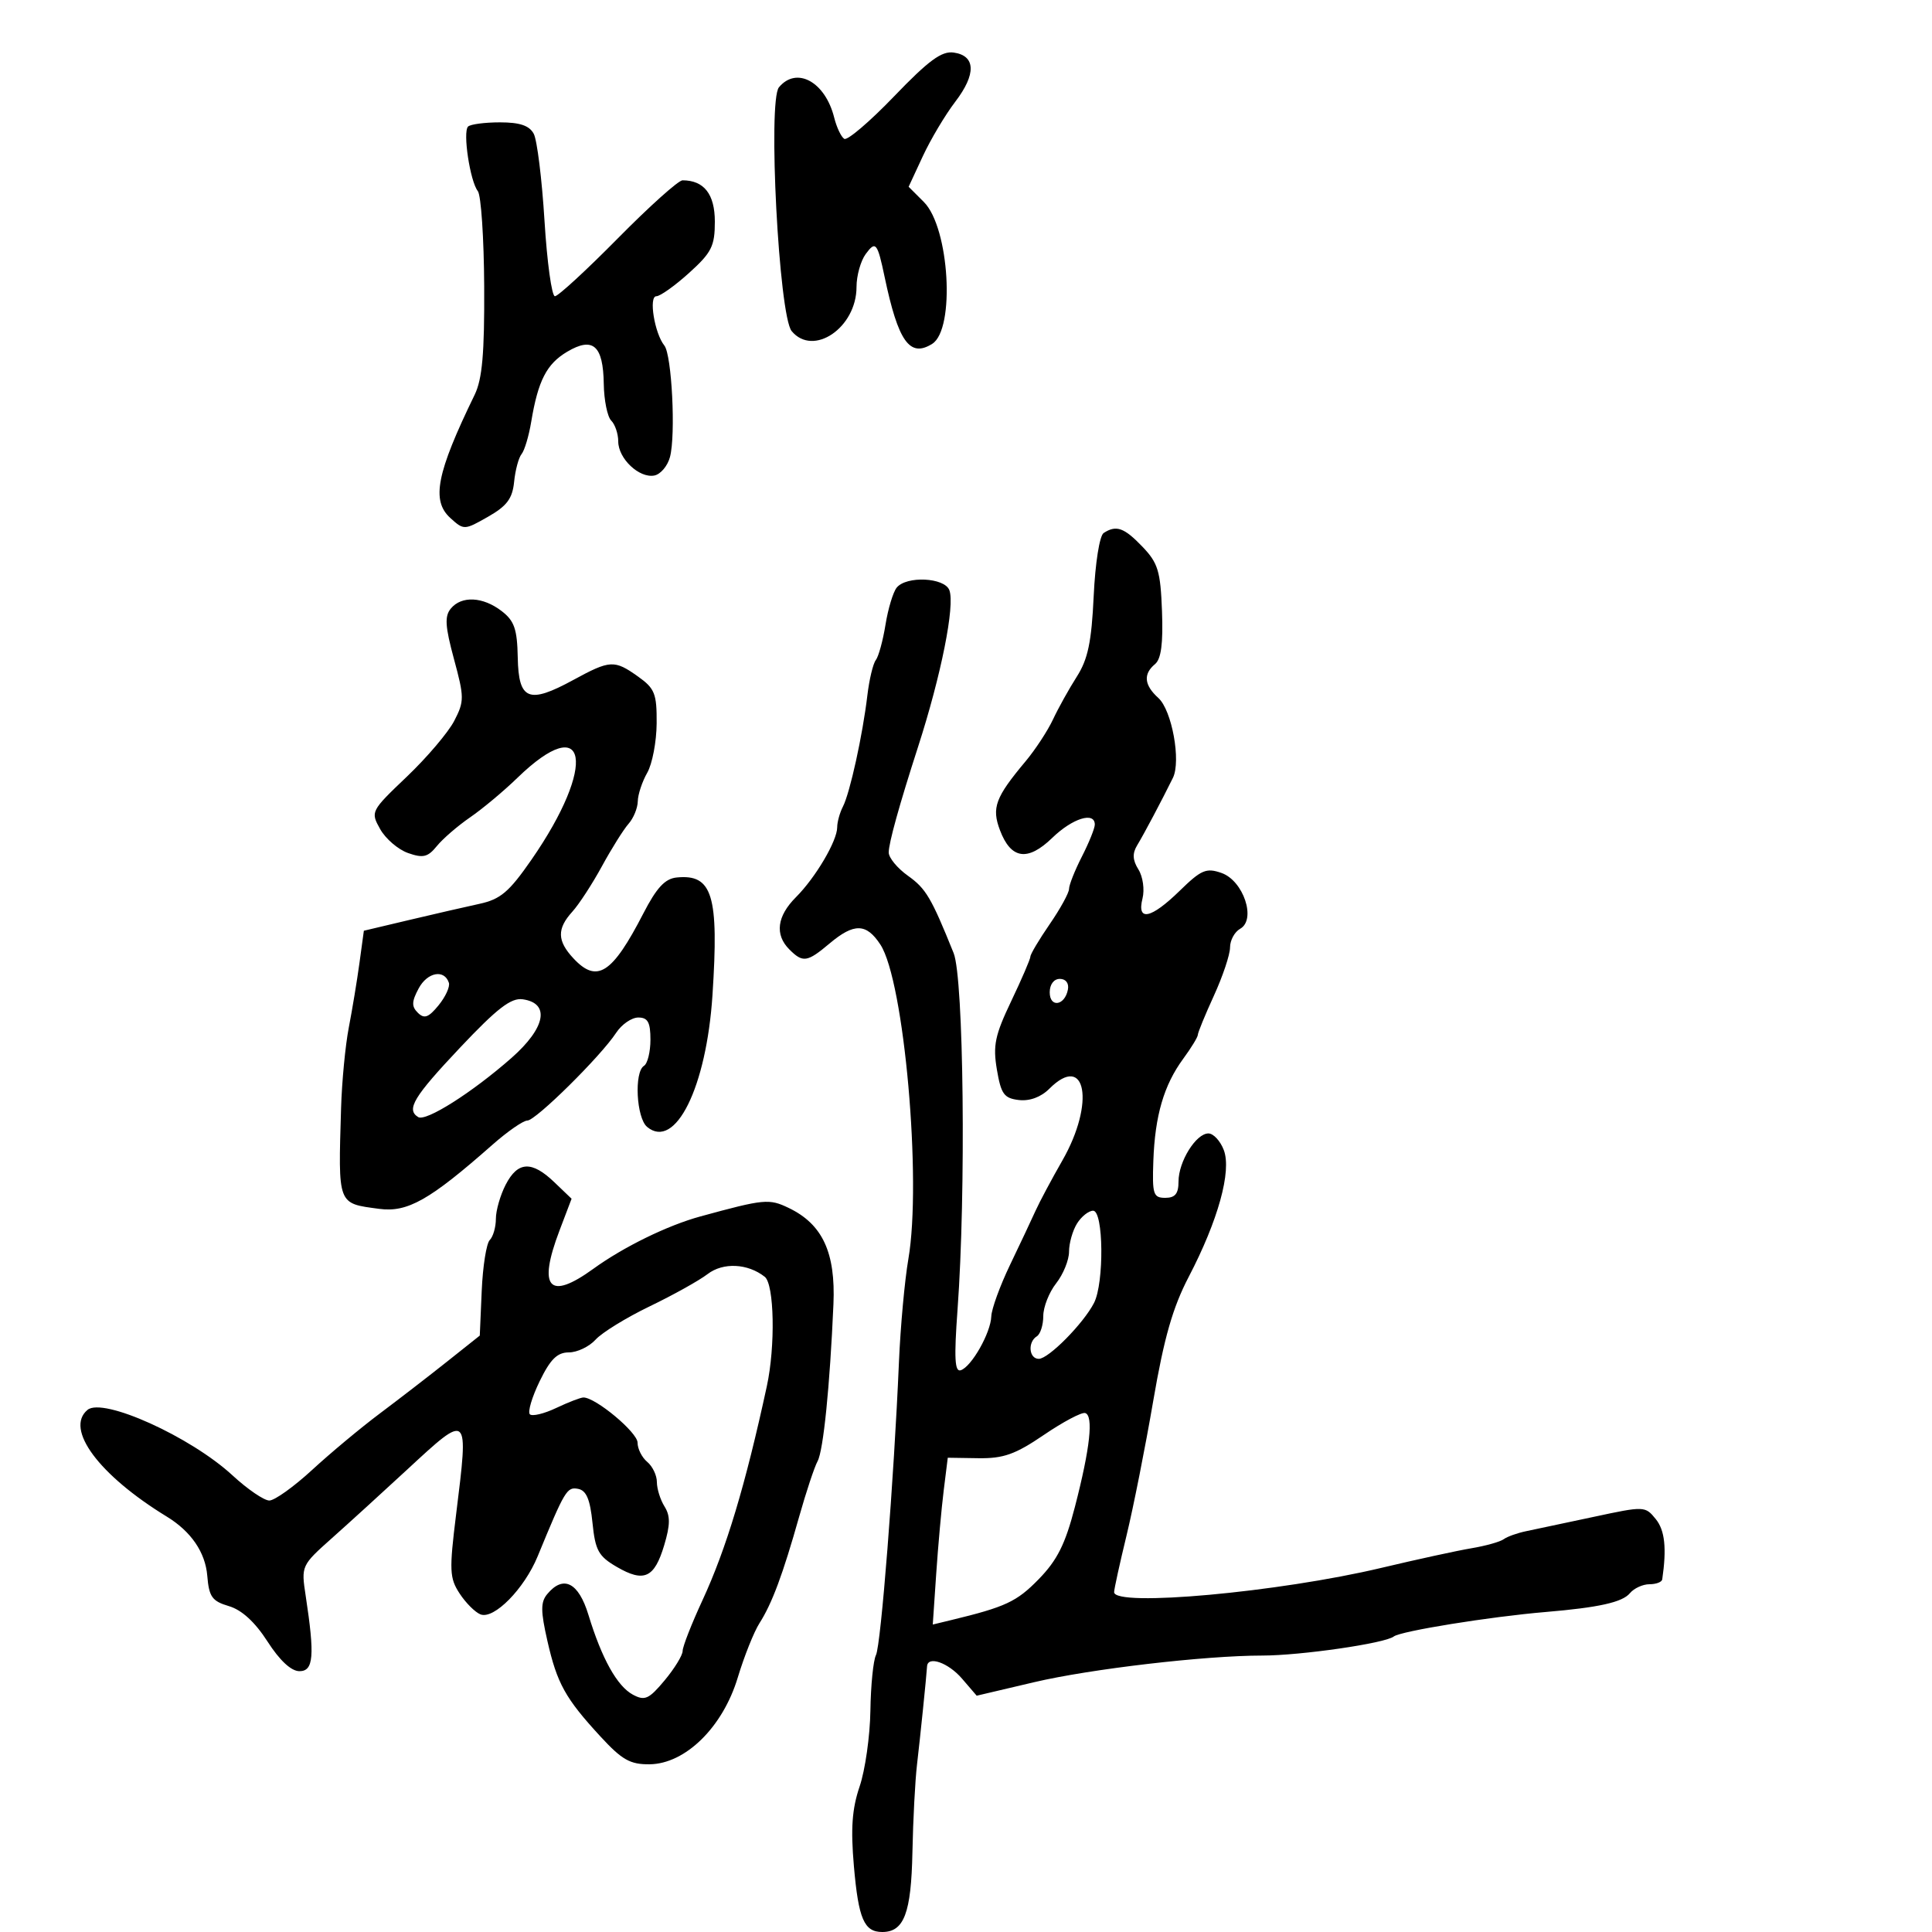 <svg xmlns="http://www.w3.org/2000/svg" width="300" height="300" viewBox="0 0 300 300" version="1.1">
	<path d="M 138.835 14.961 C 135.060 18.888, 131.578 21.857, 131.097 21.560 C 130.615 21.262, 129.912 19.777, 129.533 18.259 C 128.145 12.698, 123.691 10.257, 120.953 13.557 C 119.205 15.663, 120.946 49.025, 122.929 51.414 C 126.285 55.459, 133 50.886, 133 44.556 C 133 42.811, 133.643 40.509, 134.429 39.441 C 135.972 37.344, 136.244 37.675, 137.363 43 C 139.475 53.057, 141.266 55.576, 144.750 53.394 C 148.359 51.133, 147.432 35.341, 143.457 31.366 L 141.092 29.001 143.298 24.250 C 144.511 21.638, 146.777 17.834, 148.334 15.797 C 151.607 11.517, 151.514 8.647, 148.088 8.161 C 146.219 7.895, 144.199 9.380, 138.835 14.961 M 72.679 19.654 C 71.836 20.498, 72.991 28.142, 74.194 29.672 C 74.701 30.316, 75.147 36.979, 75.185 44.477 C 75.239 54.880, 74.887 58.867, 73.702 61.305 C 67.781 73.479, 66.944 77.734, 69.936 80.442 C 72.029 82.336, 72.104 82.334, 75.778 80.242 C 78.714 78.571, 79.570 77.425, 79.832 74.816 C 80.014 72.997, 80.536 71.056, 80.992 70.504 C 81.448 69.952, 82.120 67.700, 82.486 65.500 C 83.552 59.090, 84.884 56.500, 88.089 54.607 C 92.081 52.248, 93.663 53.643, 93.753 59.602 C 93.791 62.143, 94.313 64.713, 94.911 65.311 C 95.510 65.910, 96 67.365, 96 68.545 C 96 71.211, 99.259 74.289, 101.604 73.838 C 102.568 73.652, 103.661 72.361, 104.033 70.969 C 104.947 67.552, 104.319 55.099, 103.161 53.657 C 101.636 51.760, 100.701 46, 101.918 46 C 102.510 46, 104.796 44.373, 106.997 42.384 C 110.500 39.219, 111 38.224, 111 34.419 C 111 30.145, 109.322 28, 105.979 28 C 105.346 28, 100.831 32.050, 95.946 37 C 91.062 41.950, 86.662 46, 86.169 46 C 85.675 46, 84.947 40.723, 84.550 34.273 C 84.153 27.823, 83.401 21.748, 82.879 20.773 C 82.196 19.498, 80.723 19, 77.631 19 C 75.268 19, 73.039 19.294, 72.679 19.654 M 171.376 82.765 C 170.738 83.182, 170.068 87.421, 169.827 92.564 C 169.493 99.689, 168.933 102.362, 167.209 105.064 C 166.002 106.954, 164.338 109.946, 163.510 111.713 C 162.682 113.480, 160.766 116.405, 159.252 118.213 C 154.554 123.824, 153.958 125.427, 155.271 128.907 C 156.977 133.426, 159.573 133.807, 163.398 130.099 C 166.531 127.062, 170 125.980, 170 128.040 C 170 128.612, 169.100 130.844, 168 133 C 166.900 135.156, 166 137.420, 166 138.030 C 166 138.640, 164.650 141.102, 163 143.500 C 161.350 145.898, 160 148.165, 160 148.537 C 160 148.909, 158.661 152.019, 157.025 155.448 C 154.494 160.751, 154.162 162.340, 154.797 166.091 C 155.442 169.895, 155.911 170.543, 158.212 170.811 C 159.891 171.006, 161.642 170.358, 162.939 169.061 C 168.637 163.363, 170.076 171.276, 164.964 180.200 C 163.295 183.115, 161.422 186.625, 160.802 188 C 160.182 189.375, 158.398 193.159, 156.837 196.410 C 155.277 199.660, 153.967 203.260, 153.927 204.410 C 153.838 206.965, 150.865 212.212, 149.191 212.770 C 148.250 213.083, 148.134 210.906, 148.687 203.339 C 150.013 185.207, 149.648 151.883, 148.082 148 C 144.600 139.364, 143.782 137.981, 140.978 135.984 C 139.340 134.818, 138 133.192, 138 132.370 C 138 130.906, 139.649 124.967, 142.546 116 C 146.152 104.838, 148.318 93.992, 147.413 91.634 C 146.658 89.666, 140.739 89.388, 139.236 91.250 C 138.680 91.938, 137.899 94.525, 137.500 97 C 137.101 99.475, 136.423 101.950, 135.994 102.500 C 135.565 103.050, 134.974 105.525, 134.681 108 C 133.952 114.150, 131.979 123.129, 130.894 125.236 C 130.402 126.191, 130 127.640, 130 128.456 C 130 130.573, 126.641 136.268, 123.597 139.312 C 120.643 142.266, 120.280 145.137, 122.571 147.429 C 124.671 149.528, 125.336 149.429, 128.818 146.500 C 132.618 143.303, 134.524 143.344, 136.705 146.673 C 140.397 152.307, 143.155 183.308, 141.050 195.500 C 140.480 198.800, 139.822 206, 139.588 211.500 C 138.815 229.659, 136.790 255.474, 136.019 257 C 135.602 257.825, 135.213 261.716, 135.154 265.646 C 135.095 269.577, 134.343 274.866, 133.482 277.401 C 132.303 280.873, 132.084 283.920, 132.591 289.755 C 133.306 297.978, 134.176 300, 137 300 C 140.384 300, 141.493 297.064, 141.681 287.596 C 141.781 282.593, 142.101 276.475, 142.393 274 C 142.890 269.782, 143.847 260.420, 143.953 258.750 C 144.060 257.057, 147.247 258.175, 149.379 260.654 L 151.661 263.308 160.581 261.210 C 169.331 259.152, 187.107 257.076, 196 257.074 C 201.976 257.073, 215.068 255.176, 216.423 254.114 C 217.492 253.277, 231.372 251.037, 240 250.311 C 248.271 249.614, 251.921 248.801, 253.087 247.395 C 253.724 246.628, 255.090 246, 256.122 246 C 257.155 246, 258.049 245.662, 258.110 245.250 C 258.818 240.406, 258.520 237.629, 257.106 235.882 C 255.463 233.854, 255.340 233.850, 247.471 235.537 C 243.087 236.478, 238.375 237.477, 237 237.758 C 235.625 238.039, 234.050 238.599, 233.500 239.004 C 232.950 239.408, 230.700 240.041, 228.500 240.409 C 226.300 240.778, 220 242.149, 214.500 243.457 C 198.574 247.244, 173 249.567, 173 247.227 C 173 246.761, 173.867 242.808, 174.926 238.440 C 175.985 234.073, 177.851 224.668, 179.072 217.541 C 180.751 207.750, 182.097 203.041, 184.580 198.277 C 189.155 189.500, 191.272 181.847, 190.030 178.579 C 189.491 177.160, 188.415 176, 187.640 176 C 185.715 176, 183 180.368, 183 183.465 C 183 185.357, 182.478 186, 180.943 186 C 179.081 186, 178.905 185.454, 179.091 180.250 C 179.343 173.230, 180.731 168.488, 183.728 164.406 C 184.978 162.704, 186 161.030, 186 160.685 C 186 160.341, 187.125 157.600, 188.500 154.594 C 189.875 151.588, 191 148.222, 191 147.114 C 191 146.006, 191.708 144.703, 192.573 144.219 C 195.105 142.802, 193.085 136.754, 189.679 135.556 C 187.311 134.723, 186.528 135.055, 183.200 138.304 C 178.716 142.683, 176.495 143.146, 177.408 139.512 C 177.753 138.137, 177.470 136.124, 176.775 135.012 C 175.863 133.551, 175.811 132.520, 176.583 131.250 C 177.616 129.552, 180.413 124.274, 182.129 120.786 C 183.412 118.177, 181.975 110.288, 179.869 108.382 C 177.660 106.382, 177.491 104.668, 179.351 103.124 C 180.305 102.332, 180.623 99.915, 180.434 94.893 C 180.201 88.680, 179.818 87.419, 177.396 84.892 C 174.549 81.920, 173.329 81.489, 171.376 82.765 M 70.009 94.490 C 69.019 95.682, 69.116 97.247, 70.492 102.334 C 72.106 108.294, 72.108 108.890, 70.533 111.937 C 69.609 113.723, 66.299 117.621, 63.176 120.598 C 57.563 125.951, 57.517 126.041, 59.031 128.742 C 59.873 130.244, 61.821 131.916, 63.360 132.458 C 65.695 133.279, 66.435 133.100, 67.829 131.382 C 68.748 130.249, 71.075 128.240, 73 126.916 C 74.925 125.593, 78.222 122.840, 80.326 120.798 C 91.280 110.172, 92.760 118.735, 82.521 133.500 C 79.043 138.517, 77.717 139.640, 74.430 140.352 C 72.269 140.821, 67.350 141.951, 63.500 142.864 L 56.500 144.524 55.819 149.512 C 55.445 152.255, 54.699 156.770, 54.162 159.545 C 53.625 162.320, 53.085 167.945, 52.963 172.045 C 52.510 187.222, 52.365 186.837, 58.862 187.708 C 63.282 188.301, 66.713 186.361, 76.473 177.750 C 78.811 175.688, 81.246 174, 81.884 174 C 83.187 174, 93.282 164.025, 95.676 160.372 C 96.531 159.067, 98.078 158, 99.115 158 C 100.596 158, 101 158.737, 101 161.441 C 101 163.334, 100.550 165.160, 100 165.500 C 98.445 166.461, 98.812 173.599, 100.487 174.989 C 104.861 178.619, 109.698 168.851, 110.634 154.500 C 111.645 139.008, 110.636 135.698, 105.075 136.256 C 103.258 136.439, 101.959 137.840, 99.896 141.843 C 95.058 151.229, 92.701 152.742, 89.039 148.811 C 86.506 146.093, 86.464 144.220, 88.874 141.564 C 89.905 140.429, 91.974 137.250, 93.473 134.500 C 94.972 131.750, 96.829 128.790, 97.599 127.921 C 98.370 127.053, 99.016 125.478, 99.035 124.421 C 99.055 123.365, 99.714 121.375, 100.500 120 C 101.286 118.625, 101.945 115.168, 101.965 112.318 C 101.996 107.720, 101.673 106.903, 99.096 105.068 C 95.392 102.431, 94.756 102.464, 89.002 105.596 C 82.087 109.359, 80.524 108.725, 80.396 102.102 C 80.311 97.682, 79.868 96.403, 77.896 94.887 C 74.984 92.648, 71.676 92.481, 70.009 94.490 M 65.009 153.483 C 63.914 155.529, 63.890 156.286, 64.891 157.270 C 65.884 158.246, 66.547 158.005, 68.104 156.099 C 69.183 154.778, 69.901 153.203, 69.700 152.599 C 68.989 150.463, 66.360 150.959, 65.009 153.483 M 163 154.083 C 163 156.520, 165.337 156.176, 165.823 153.667 C 166.015 152.680, 165.505 152, 164.573 152 C 163.646 152, 163 152.855, 163 154.083 M 71.445 162.670 C 64.222 170.323, 63.037 172.287, 64.935 173.460 C 66.134 174.201, 73.332 169.639, 79.418 164.281 C 84.729 159.606, 85.464 155.778, 81.168 155.170 C 79.352 154.912, 77.200 156.572, 71.445 162.670 M 78.526 183.950 C 77.687 185.573, 77 187.958, 77 189.250 C 77 190.543, 76.573 192.028, 76.051 192.550 C 75.529 193.072, 74.966 196.625, 74.801 200.445 L 74.500 207.390 69.399 211.445 C 66.594 213.675, 61.896 217.300, 58.960 219.500 C 56.023 221.700, 51.300 225.637, 48.464 228.250 C 45.627 230.863, 42.638 233, 41.820 233 C 41.002 233, 38.430 231.244, 36.105 229.097 C 29.594 223.086, 15.986 216.937, 13.592 218.924 C 10.028 221.881, 15.356 229.055, 25.901 235.500 C 29.673 237.806, 31.885 241.039, 32.186 244.686 C 32.455 247.959, 32.931 248.627, 35.543 249.399 C 37.544 249.989, 39.599 251.873, 41.543 254.899 C 43.438 257.848, 45.218 259.500, 46.500 259.500 C 48.694 259.500, 48.890 257.138, 47.468 247.804 C 46.756 243.137, 46.781 243.083, 51.584 238.804 C 54.241 236.437, 59.454 231.688, 63.168 228.250 C 72.856 219.284, 72.796 219.229, 70.825 235.144 C 69.746 243.868, 69.798 245.043, 71.374 247.448 C 72.332 248.911, 73.792 250.367, 74.618 250.684 C 76.712 251.487, 81.407 246.716, 83.482 241.677 C 87.723 231.376, 88.033 230.860, 89.767 231.189 C 91.046 231.431, 91.631 232.813, 92 236.459 C 92.434 240.748, 92.932 241.653, 95.765 243.302 C 100 245.766, 101.609 245.037, 103.129 239.964 C 104.089 236.759, 104.102 235.393, 103.185 233.925 C 102.533 232.881, 102 231.176, 102 230.136 C 102 229.096, 101.325 227.685, 100.500 227 C 99.675 226.315, 99 224.971, 99 224.014 C 99 222.430, 92.495 217, 90.597 217 C 90.160 217, 88.256 217.734, 86.365 218.631 C 84.475 219.528, 82.635 219.968, 82.276 219.609 C 81.917 219.250, 82.602 216.941, 83.798 214.478 C 85.461 211.055, 86.530 210, 88.332 210 C 89.629 210, 91.499 209.106, 92.487 208.014 C 93.476 206.922, 97.258 204.595, 100.892 202.844 C 104.527 201.093, 108.567 198.842, 109.871 197.841 C 112.280 195.993, 116.100 196.173, 118.750 198.260 C 120.233 199.429, 120.418 209.039, 119.077 215.236 C 115.748 230.616, 112.775 240.502, 109.077 248.493 C 107.384 252.148, 106 255.688, 106 256.358 C 106 257.027, 104.740 259.085, 103.200 260.930 C 100.760 263.853, 100.126 264.138, 98.276 263.148 C 95.832 261.840, 93.444 257.553, 91.370 250.750 C 89.833 245.706, 87.473 244.521, 84.971 247.535 C 83.939 248.779, 83.944 250.154, 84.996 254.785 C 86.502 261.416, 87.785 263.727, 93.258 269.664 C 96.588 273.277, 97.859 273.993, 100.877 273.957 C 106.437 273.892, 112.238 268.185, 114.556 260.500 C 115.552 257.200, 117.071 253.395, 117.932 252.045 C 119.883 248.988, 121.555 244.499, 124.095 235.500 C 125.182 231.650, 126.469 227.777, 126.954 226.894 C 127.850 225.265, 128.864 215.224, 129.416 202.522 C 129.765 194.488, 127.720 190.087, 122.467 187.567 C 119.415 186.103, 118.681 186.173, 108.750 188.889 C 103.638 190.286, 96.825 193.620, 92.129 197.022 C 85.237 202.014, 83.479 200.025, 86.877 191.080 L 88.755 186.139 86.073 183.570 C 82.569 180.213, 80.402 180.322, 78.526 183.950 M 167.241 189.986 C 166.558 191.079, 166 193.043, 166 194.352 C 166 195.660, 165.100 197.874, 164 199.273 C 162.900 200.671, 162 202.955, 162 204.349 C 162 205.742, 161.550 207.160, 161 207.500 C 159.548 208.398, 159.773 211, 161.304 211 C 162.818 211, 168.245 205.505, 169.880 202.316 C 171.469 199.217, 171.360 188, 169.741 188 C 169.048 188, 167.923 188.894, 167.241 189.986 M 162.087 222.817 C 157.648 225.837, 155.817 226.487, 151.921 226.429 L 147.169 226.357 146.539 231.429 C 146.192 234.218, 145.668 240.045, 145.374 244.379 L 144.840 252.257 147.670 251.573 C 156.136 249.527, 157.867 248.721, 161.269 245.237 C 164.169 242.267, 165.411 239.789, 166.918 233.965 C 169.278 224.845, 169.828 219.791, 168.500 219.416 C 167.950 219.261, 165.064 220.791, 162.087 222.817" stroke="none" fill="black" fill-rule="evenodd"/>
</svg>
